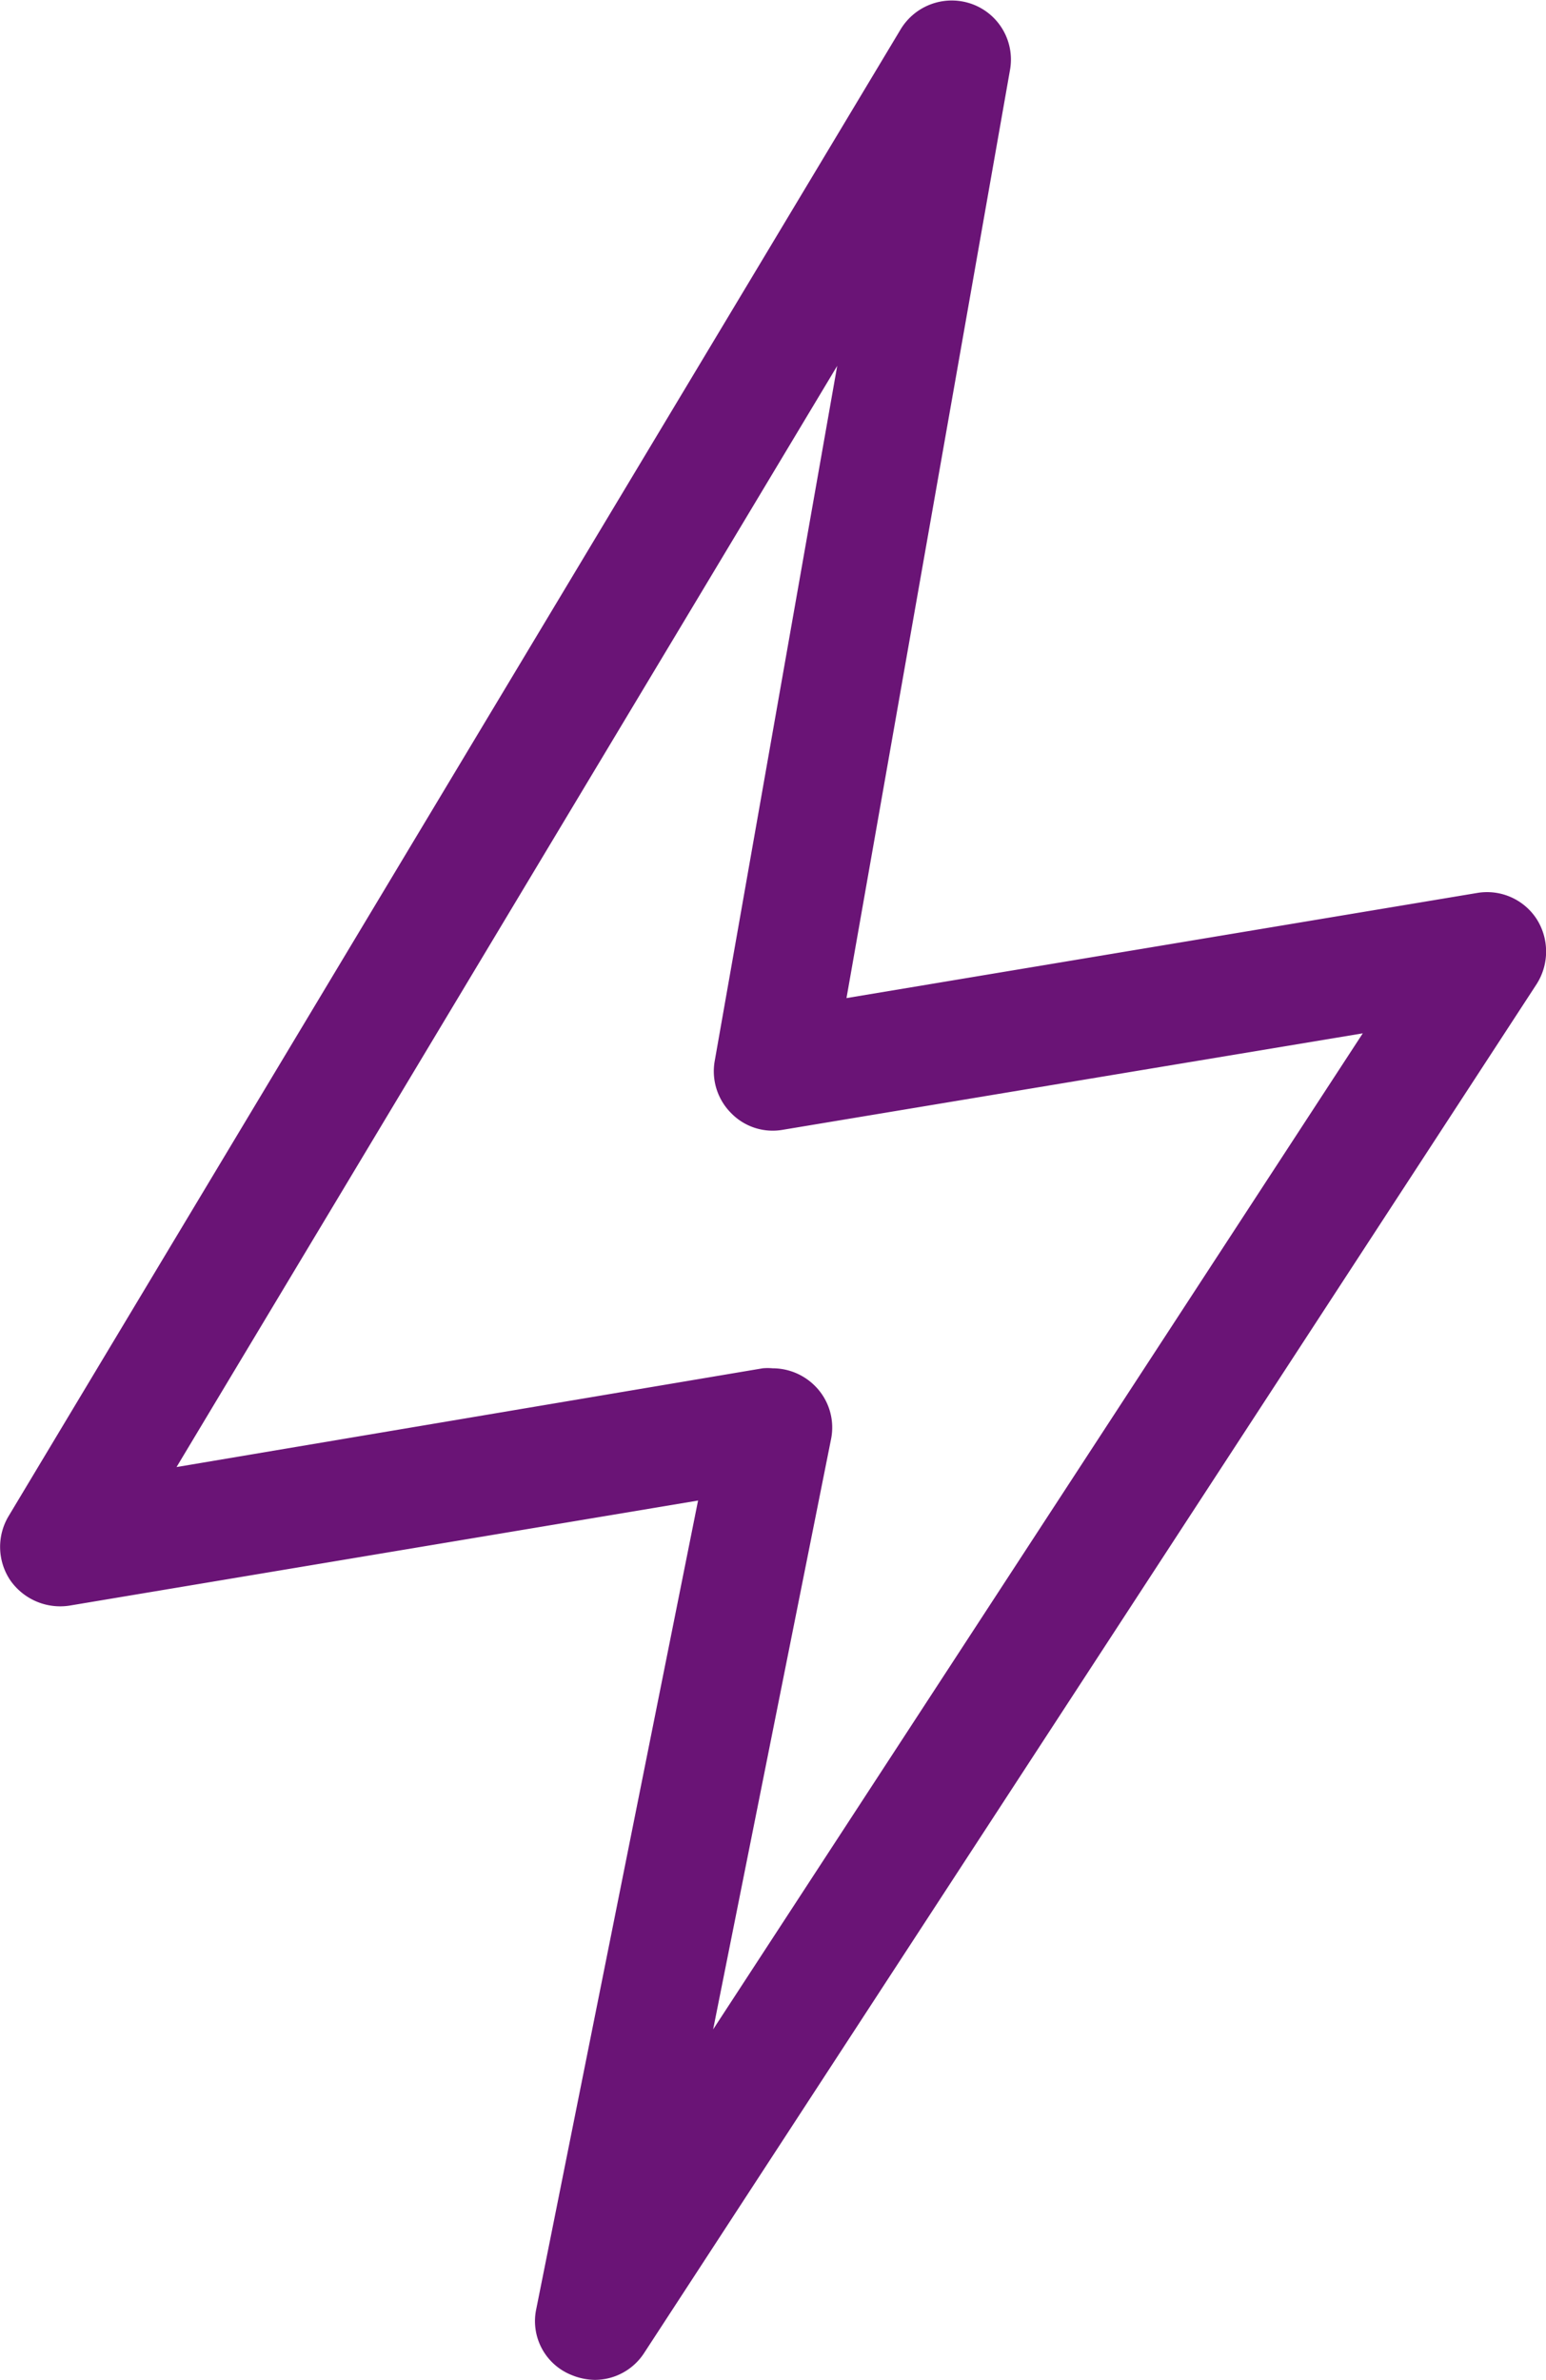 <svg xmlns="http://www.w3.org/2000/svg" width="10.666" height="16.412" viewBox="0 0 10.666 16.412">
  <defs>
    <style>
      .cls-1 {
        fill: #6a1476;
      }
    </style>
  </defs>
  <path id="unidade_consumidora_-_Copia" data-name="unidade_consumidora - Copia" class="cls-1" d="M126.079,66.444a.433.433,0,0,0,.155.032.406.406,0,0,0,.343-.187l6.156-9.438a.418.418,0,0,0,0-.45.408.408,0,0,0-.41-.179l-4.351.725,1.128-6.4a.407.407,0,0,0-.259-.454.412.412,0,0,0-.494.171L122.191,60.52a.413.413,0,0,0,.012.442.42.42,0,0,0,.406.175l4.339-.725-1.116,5.574A.4.4,0,0,0,126.079,66.444Zm-2.729-6.263,4.558-7.594-.845,4.793a.408.408,0,0,0,.112.359.4.4,0,0,0,.359.116l4-.665-4.482,6.869.813-4.068a.405.405,0,0,0-.108-.367.413.413,0,0,0-.295-.124.387.387,0,0,0-.068,0Z" transform="translate(-122.132 -50.064)"/>
</svg>
